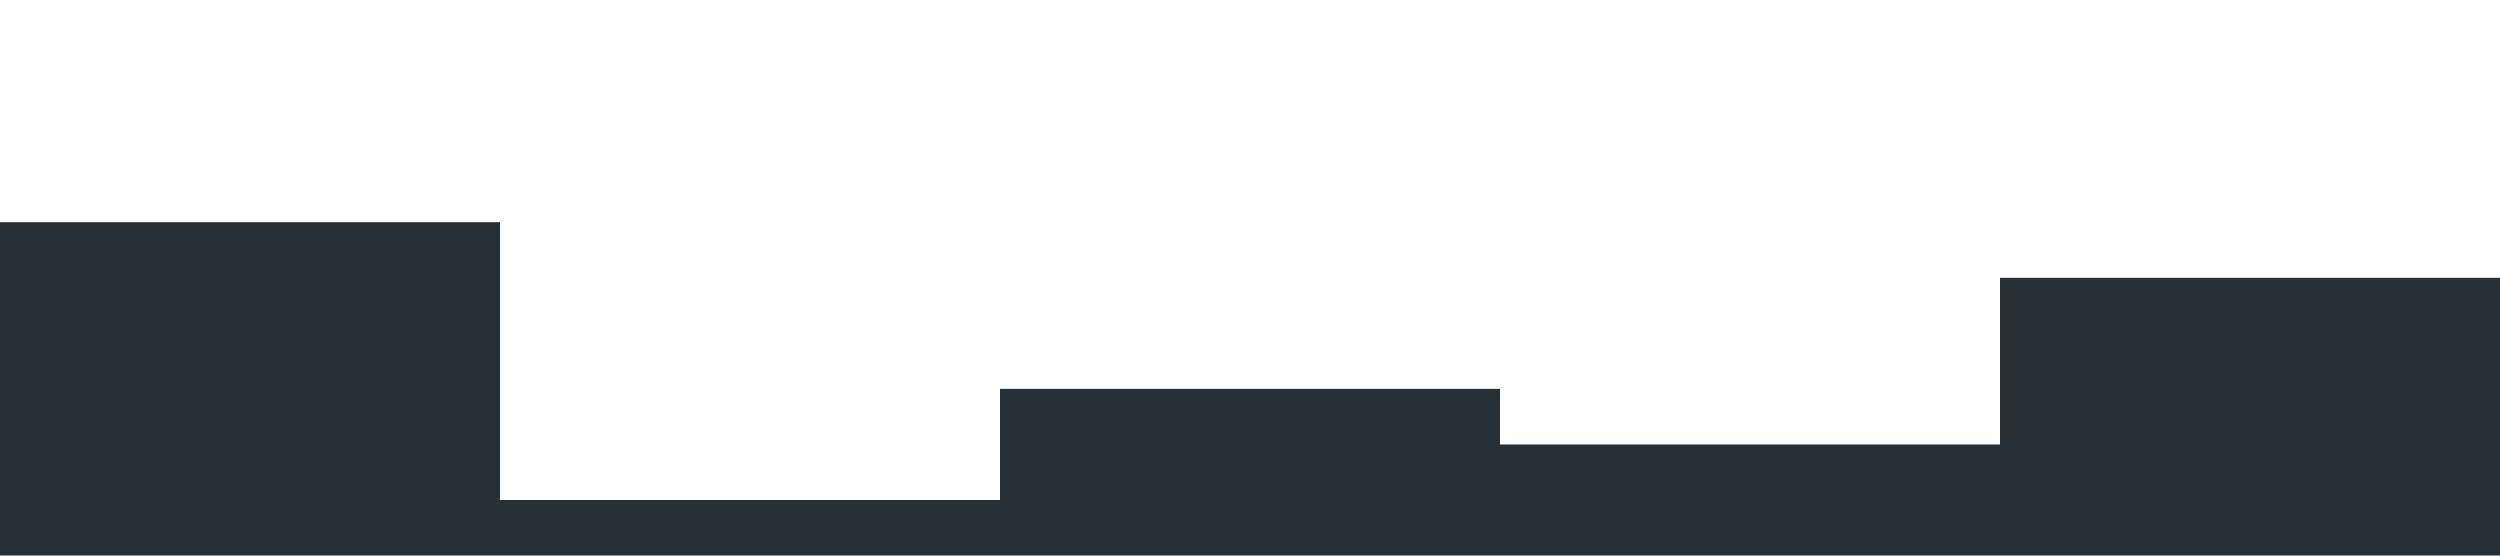 <svg xmlns="http://www.w3.org/2000/svg" viewBox="0 0 1440 320"><path fill="#273036" fill-opacity="1" d="M0,192L0,128L288,128L288,288L576,288L576,224L864,224L864,256L1152,256L1152,160L1440,160L1440,320L1152,320L1152,320L864,320L864,320L576,320L576,320L288,320L288,320L0,320L0,320Z"></path></svg>
